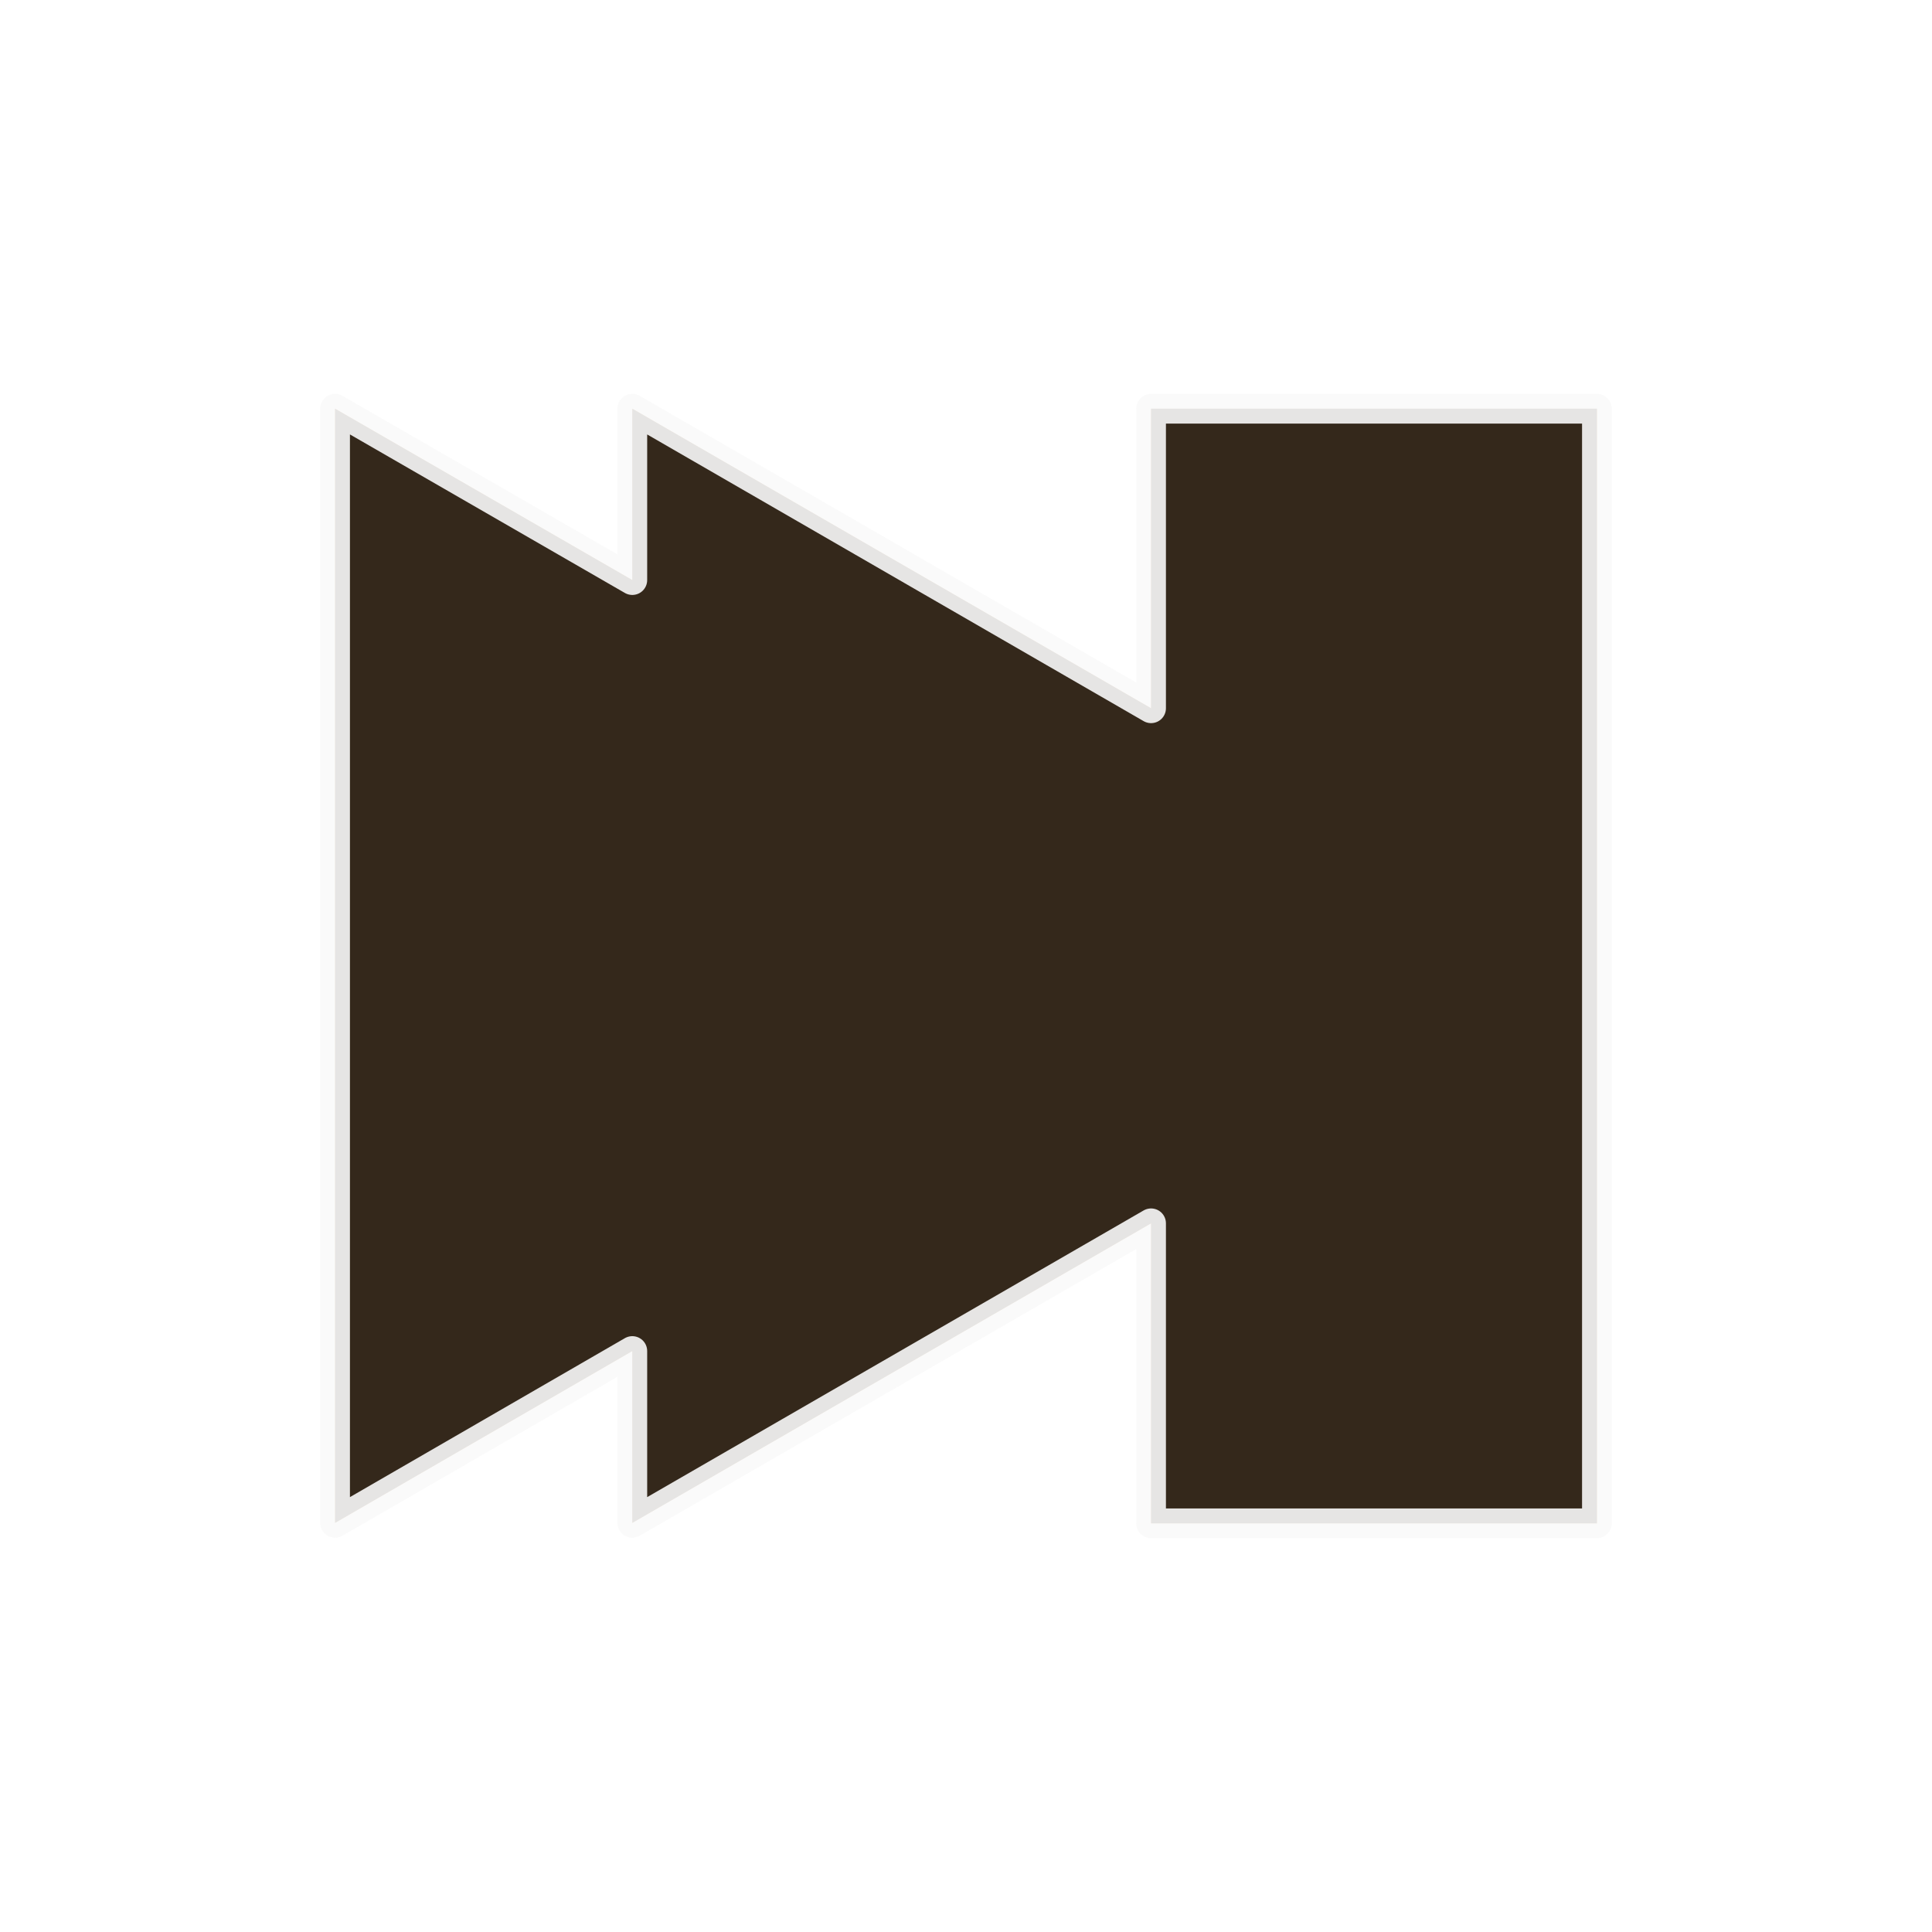 <?xml version="1.0" encoding="UTF-8" standalone="no"?>
<!-- Created with Inkscape (http://www.inkscape.org/) -->

<svg
   xmlns:dc="http://purl.org/dc/elements/1.1/"
   xmlns:cc="http://creativecommons.org/ns#"
   xmlns:rdf="http://www.w3.org/1999/02/22-rdf-syntax-ns#"
   xmlns:svg="http://www.w3.org/2000/svg"
   xmlns="http://www.w3.org/2000/svg"
   xmlns:sodipodi="http://sodipodi.sourceforge.net/DTD/sodipodi-0.dtd"
   xmlns:inkscape="http://www.inkscape.org/namespaces/inkscape"
   width="130"
   height="130"
   id="svg4682"
   version="1.1"
   inkscape:version="0.48.4 r9939"
   sodipodi:docname="ic_wnext_pressed.svg"
   inkscape:export-filename="/home/corbax/Dev/android/Icons/Test 1/ic_play_normal.png"
   inkscape:export-xdpi="90"
   inkscape:export-ydpi="90">
  <defs
     id="defs4684">
    <filter
       color-interpolation-filters="sRGB"
       inkscape:collect="always"
       id="filter4710"
       x="-0.339"
       width="1.678"
       y="-0.384"
       height="1.768">
      <feGaussianBlur
         inkscape:collect="always"
         stdDeviation="11.993"
         id="feGaussianBlur4712" />
    </filter>
    <filter
       color-interpolation-filters="sRGB"
       inkscape:collect="always"
       id="filter4710-8"
       x="-0.339"
       width="1.678"
       y="-0.384"
       height="1.768">
      <feGaussianBlur
         inkscape:collect="always"
         stdDeviation="11.993"
         id="feGaussianBlur4712-5" />
    </filter>
  </defs>
  <sodipodi:namedview
     id="base"
     pagecolor="#ffffff"
     bordercolor="#666666"
     borderopacity="1.0"
     inkscape:pageopacity="0.0"
     inkscape:pageshadow="2"
     inkscape:zoom="5.6"
     inkscape:cx="34.937247"
     inkscape:cy="74.187989"
     inkscape:document-units="px"
     inkscape:current-layer="layer1"
     showgrid="false"
     inkscape:window-width="1680"
     inkscape:window-height="1026"
     inkscape:window-x="1920"
     inkscape:window-y="54"
     inkscape:window-maximized="1" />
  <g
     inkscape:label="Layer 1"
     inkscape:groupmode="layer"
     id="layer1"
     transform="translate(0,-922.362)">
    <g
       id="g4718"
       transform="translate(-1154.887,302.506)">
      <path
         inkscape:connector-curvature="0"
         id="path4714"
         d="m 1177.434,647.357 0,74.969 20,-11.562 0,11.562 34.906,-20.156 0,20.188 30,0 0,-37.531 0,-37.469 -30,0 0,20.156 -34.906,-20.156 0,11.531 -20,-11.531 z"
         style="fill:#ff8800;fill-opacity:1;stroke:none;filter:url(#filter4710-8)" />
      <path
         style="opacity:0.9;fill:#1e1e1e;fill-opacity:1;stroke:#fafafa;stroke-width:2;stroke-linejoin:round;stroke-miterlimit:4;stroke-opacity:1;stroke-dasharray:none"
         d="m 1177.434,647.357 0,74.969 20,-11.562 0,11.562 34.906,-20.156 0,20.188 30,0 0,-37.531 0,-37.469 -30,0 0,20.156 -34.906,-20.156 0,11.531 -20,-11.531 z"
         id="path4716"
         inkscape:connector-curvature="0" />
    </g>
  </g>
</svg>
